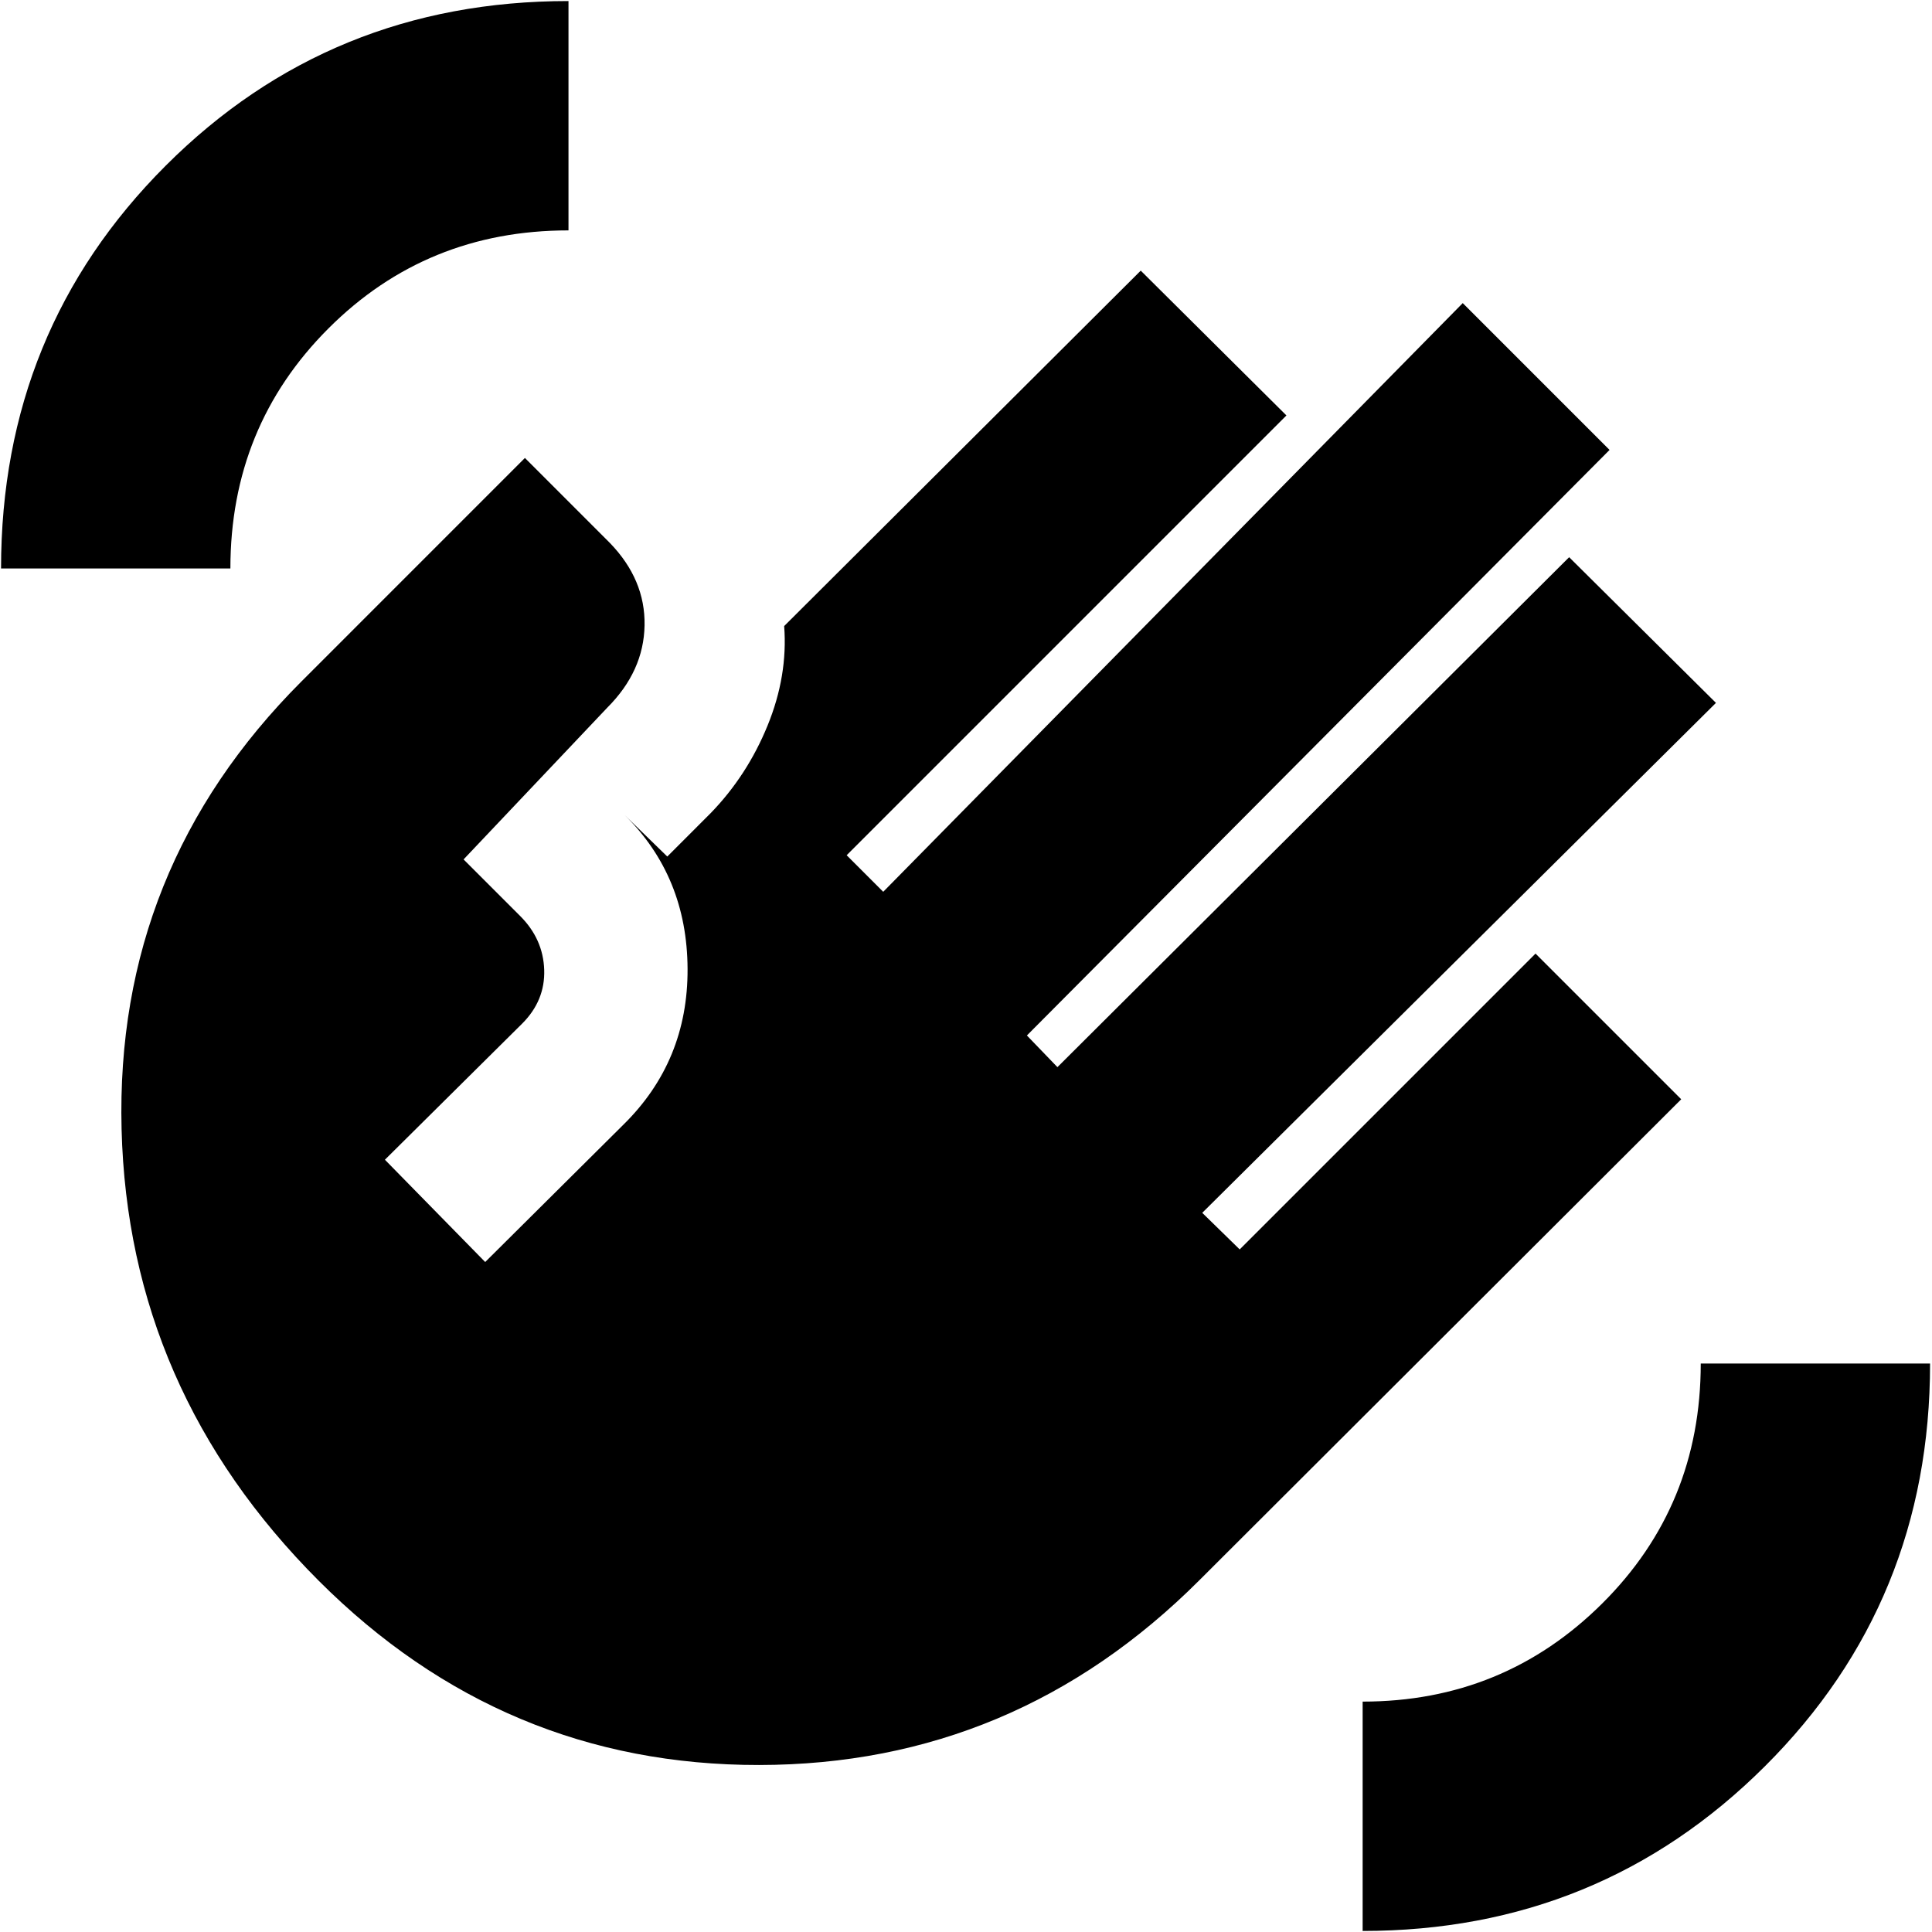 <svg xmlns="http://www.w3.org/2000/svg" height="20" viewBox="0 -960 960 960" width="20"><path d="M.52-677.52q0-118.35 81.81-200.15 81.8-81.81 200.15-81.81v113.96q-70.57 0-119.28 48.72-48.72 48.71-48.72 119.28H.52Zm157.87 503q-94.69-94.7-97.98-224.46-3.28-129.76 89.42-222.45l111-111.01L303-690.26q17.7 18.26 17.28 41.02-.41 22.76-18.54 40.89l-71.39 75.39 28.13 28.13q11.43 11.44 11.93 26.72t-10.93 26.72l-68.22 67.65 49.83 50.83 68.65-68.22q32.13-31.57 31.91-77.48-.22-45.91-31.35-76.48l21.27 20.7 21.56-21.57q18.13-18.69 28.26-43.48 10.13-24.78 8.26-49.47l177.18-176.61 72.39 71.95L420.7-535.04l18.17 18.17 287.96-292.52 72.95 72.96-289.52 290.95 15.17 15.74L779.7-683.13l72.95 72.39-255.26 253.39L616-339.17l147-147 72.39 72.39L596-174.83q-91.7 91.7-218.8 91.85-127.11.15-218.81-91.54Zm518.7 174v-113.96q70 0 119-48.72 49-48.71 49-119.28h113.95q0 118.35-82.08 200.15Q794.87-.52 677.09-.52Z"/></svg>